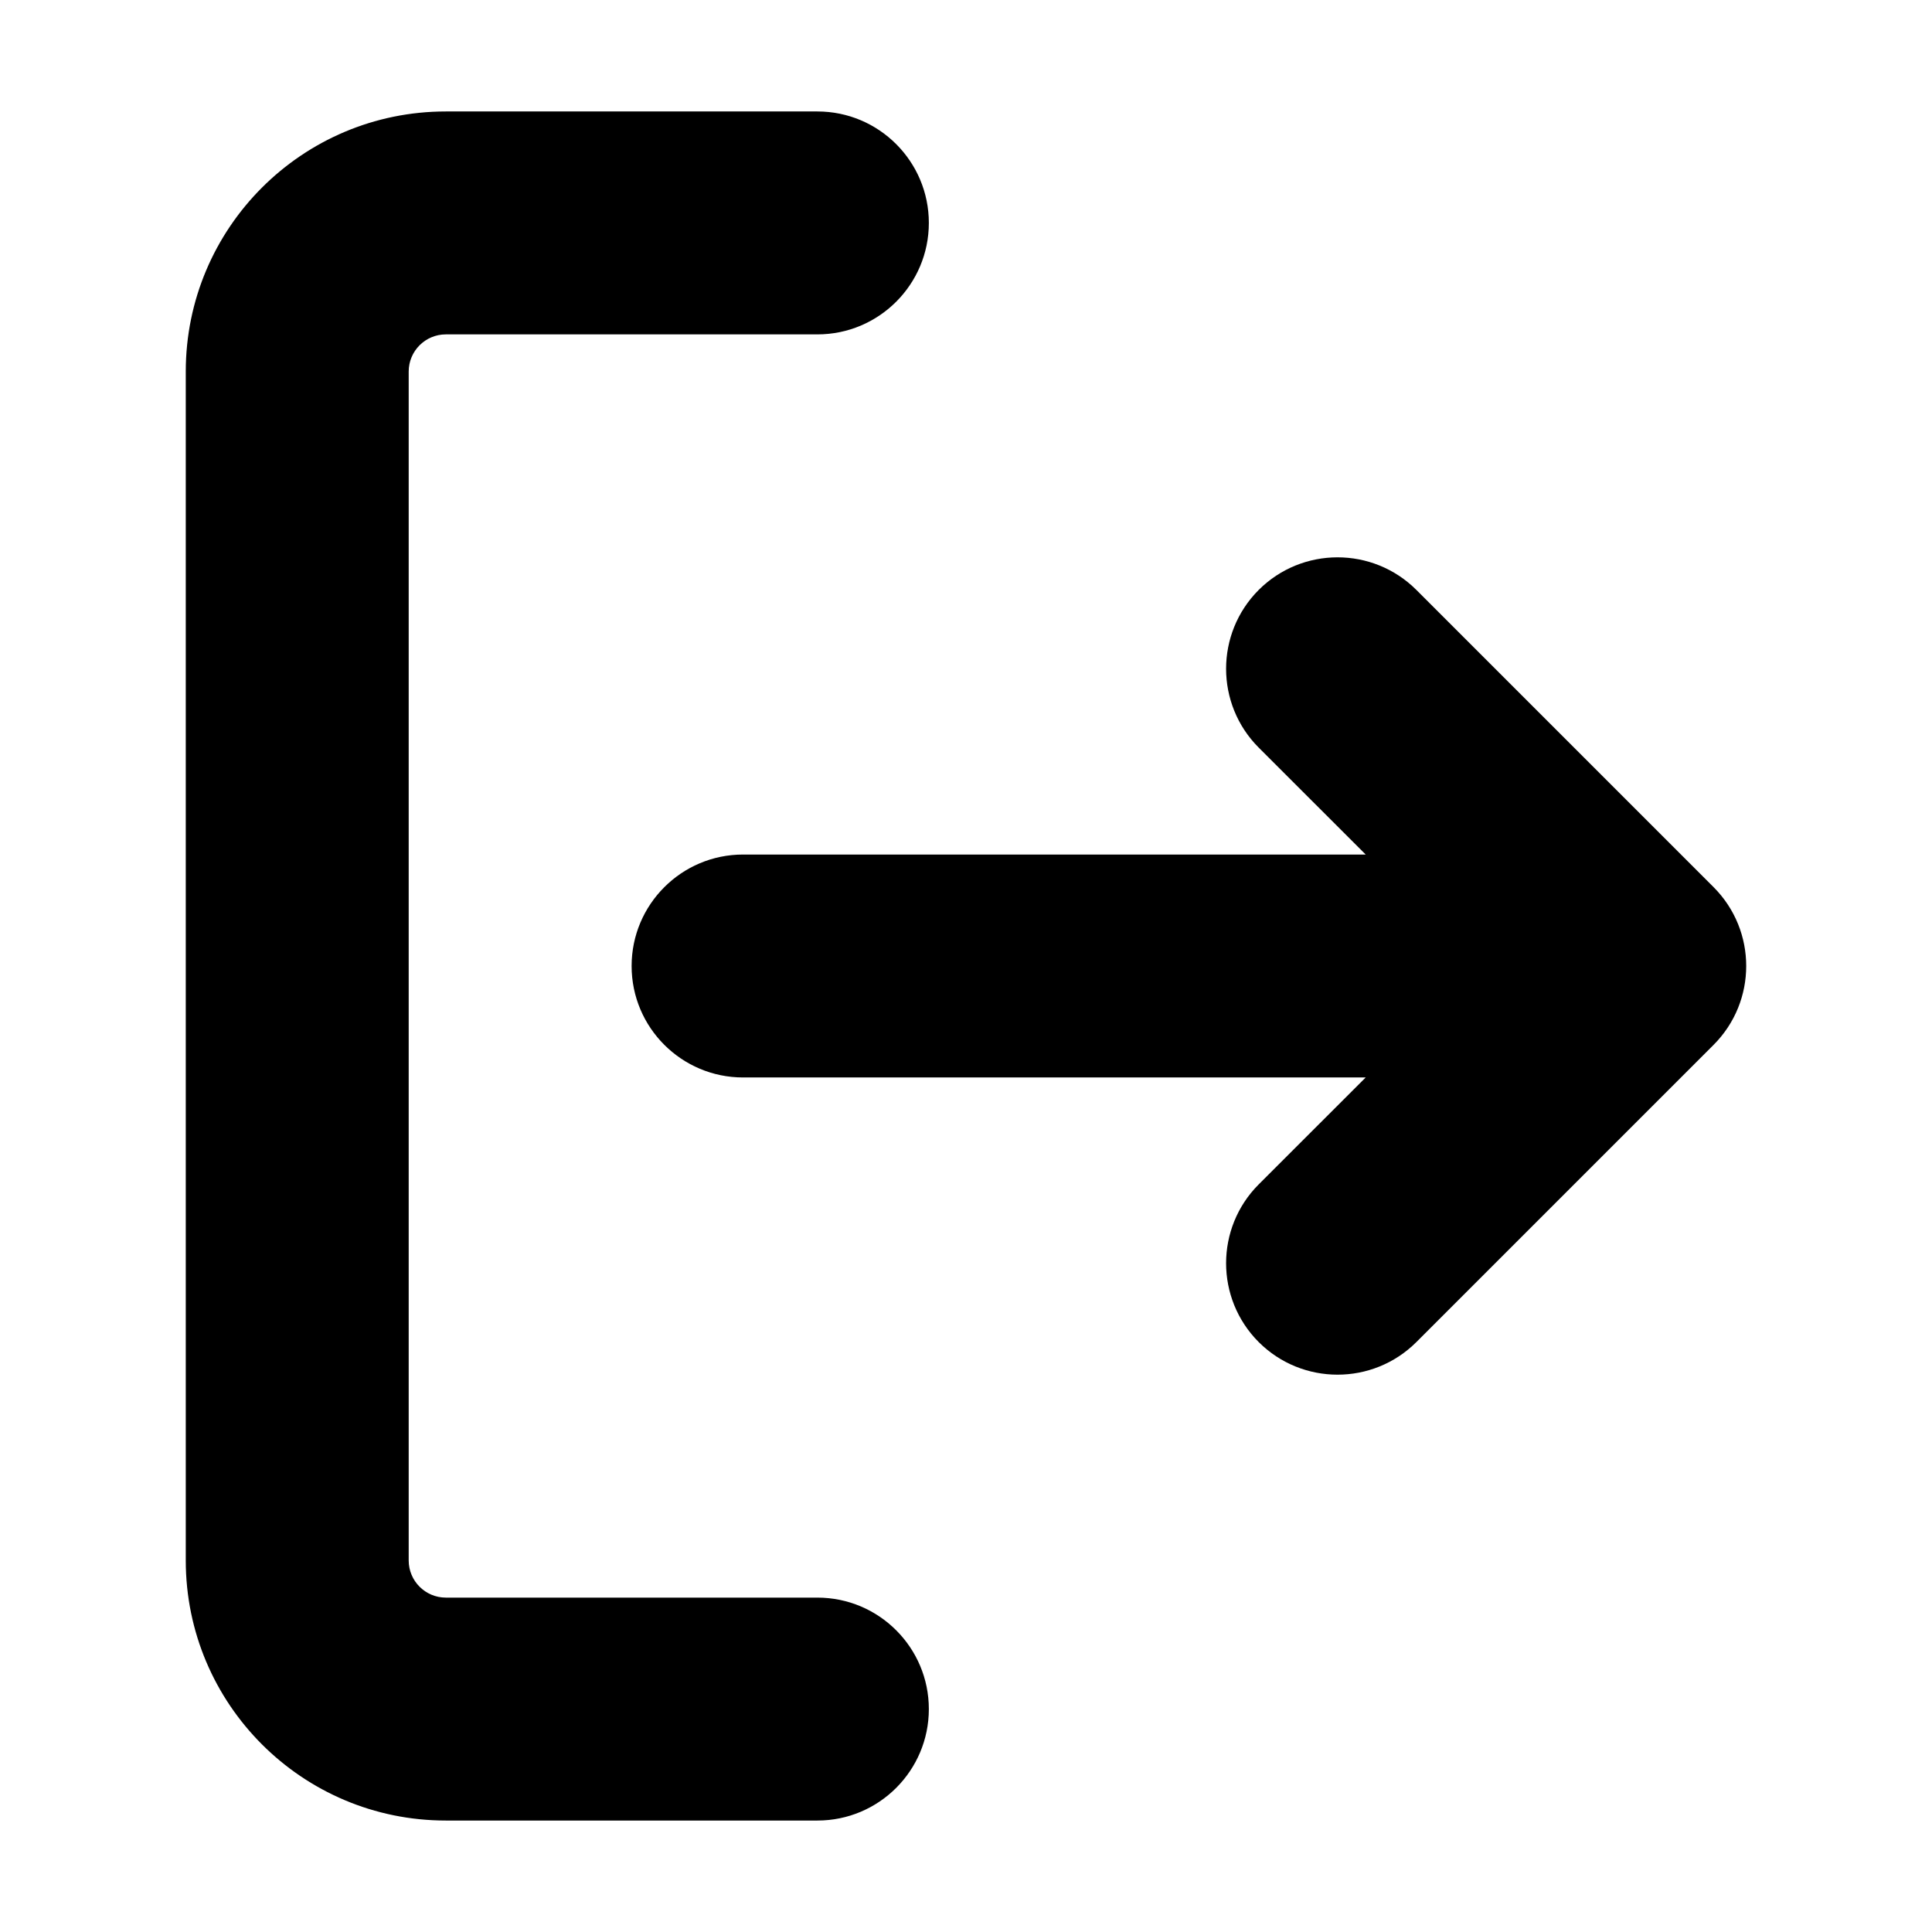 <?xml version="1.0" encoding="UTF-8"?>
<svg width="26px" height="26px" viewBox="0 0 26 26" version="1.1" xmlns="http://www.w3.org/2000/svg" xmlns:xlink="http://www.w3.org/1999/xlink">
    <!-- Generator: Sketch 51.2 (57519) - http://www.bohemiancoding.com/sketch -->
    <title>Icons/Logout</title>
    <desc>Created with Sketch.</desc>
    <path d="M18.379,14.5 L10,14.5 C9.172,14.5 8.5,13.828 8.5,13 C8.5,12.172 9.172,11.5 10,11.5 L18.379,11.5 L16.939,10.061 C16.354,9.475 16.354,8.525 16.939,7.939 C17.525,7.354 18.475,7.354 19.061,7.939 L23.061,11.939 C23.646,12.525 23.646,13.475 23.061,14.061 L19.061,18.061 C18.475,18.646 17.525,18.646 16.939,18.061 C16.354,17.475 16.354,16.525 16.939,15.939 L18.379,14.5 Z M11,21.5 C11.828,21.5 12.5,22.172 12.5,23 C12.5,23.828 11.828,24.5 11,24.5 L6,24.5 C4.067,24.5 2.5,22.933 2.5,21 L2.5,5 C2.5,3.067 4.067,1.5 6,1.5 L11,1.5 C11.828,1.5 12.5,2.172 12.5,3 C12.5,3.828 11.828,4.5 11,4.5 L6,4.5 C5.724,4.5 5.5,4.724 5.5,5 L5.5,21 C5.5,21.276 5.724,21.5 6,21.5 L11,21.5 Z" id="path-1"></path>
</svg>